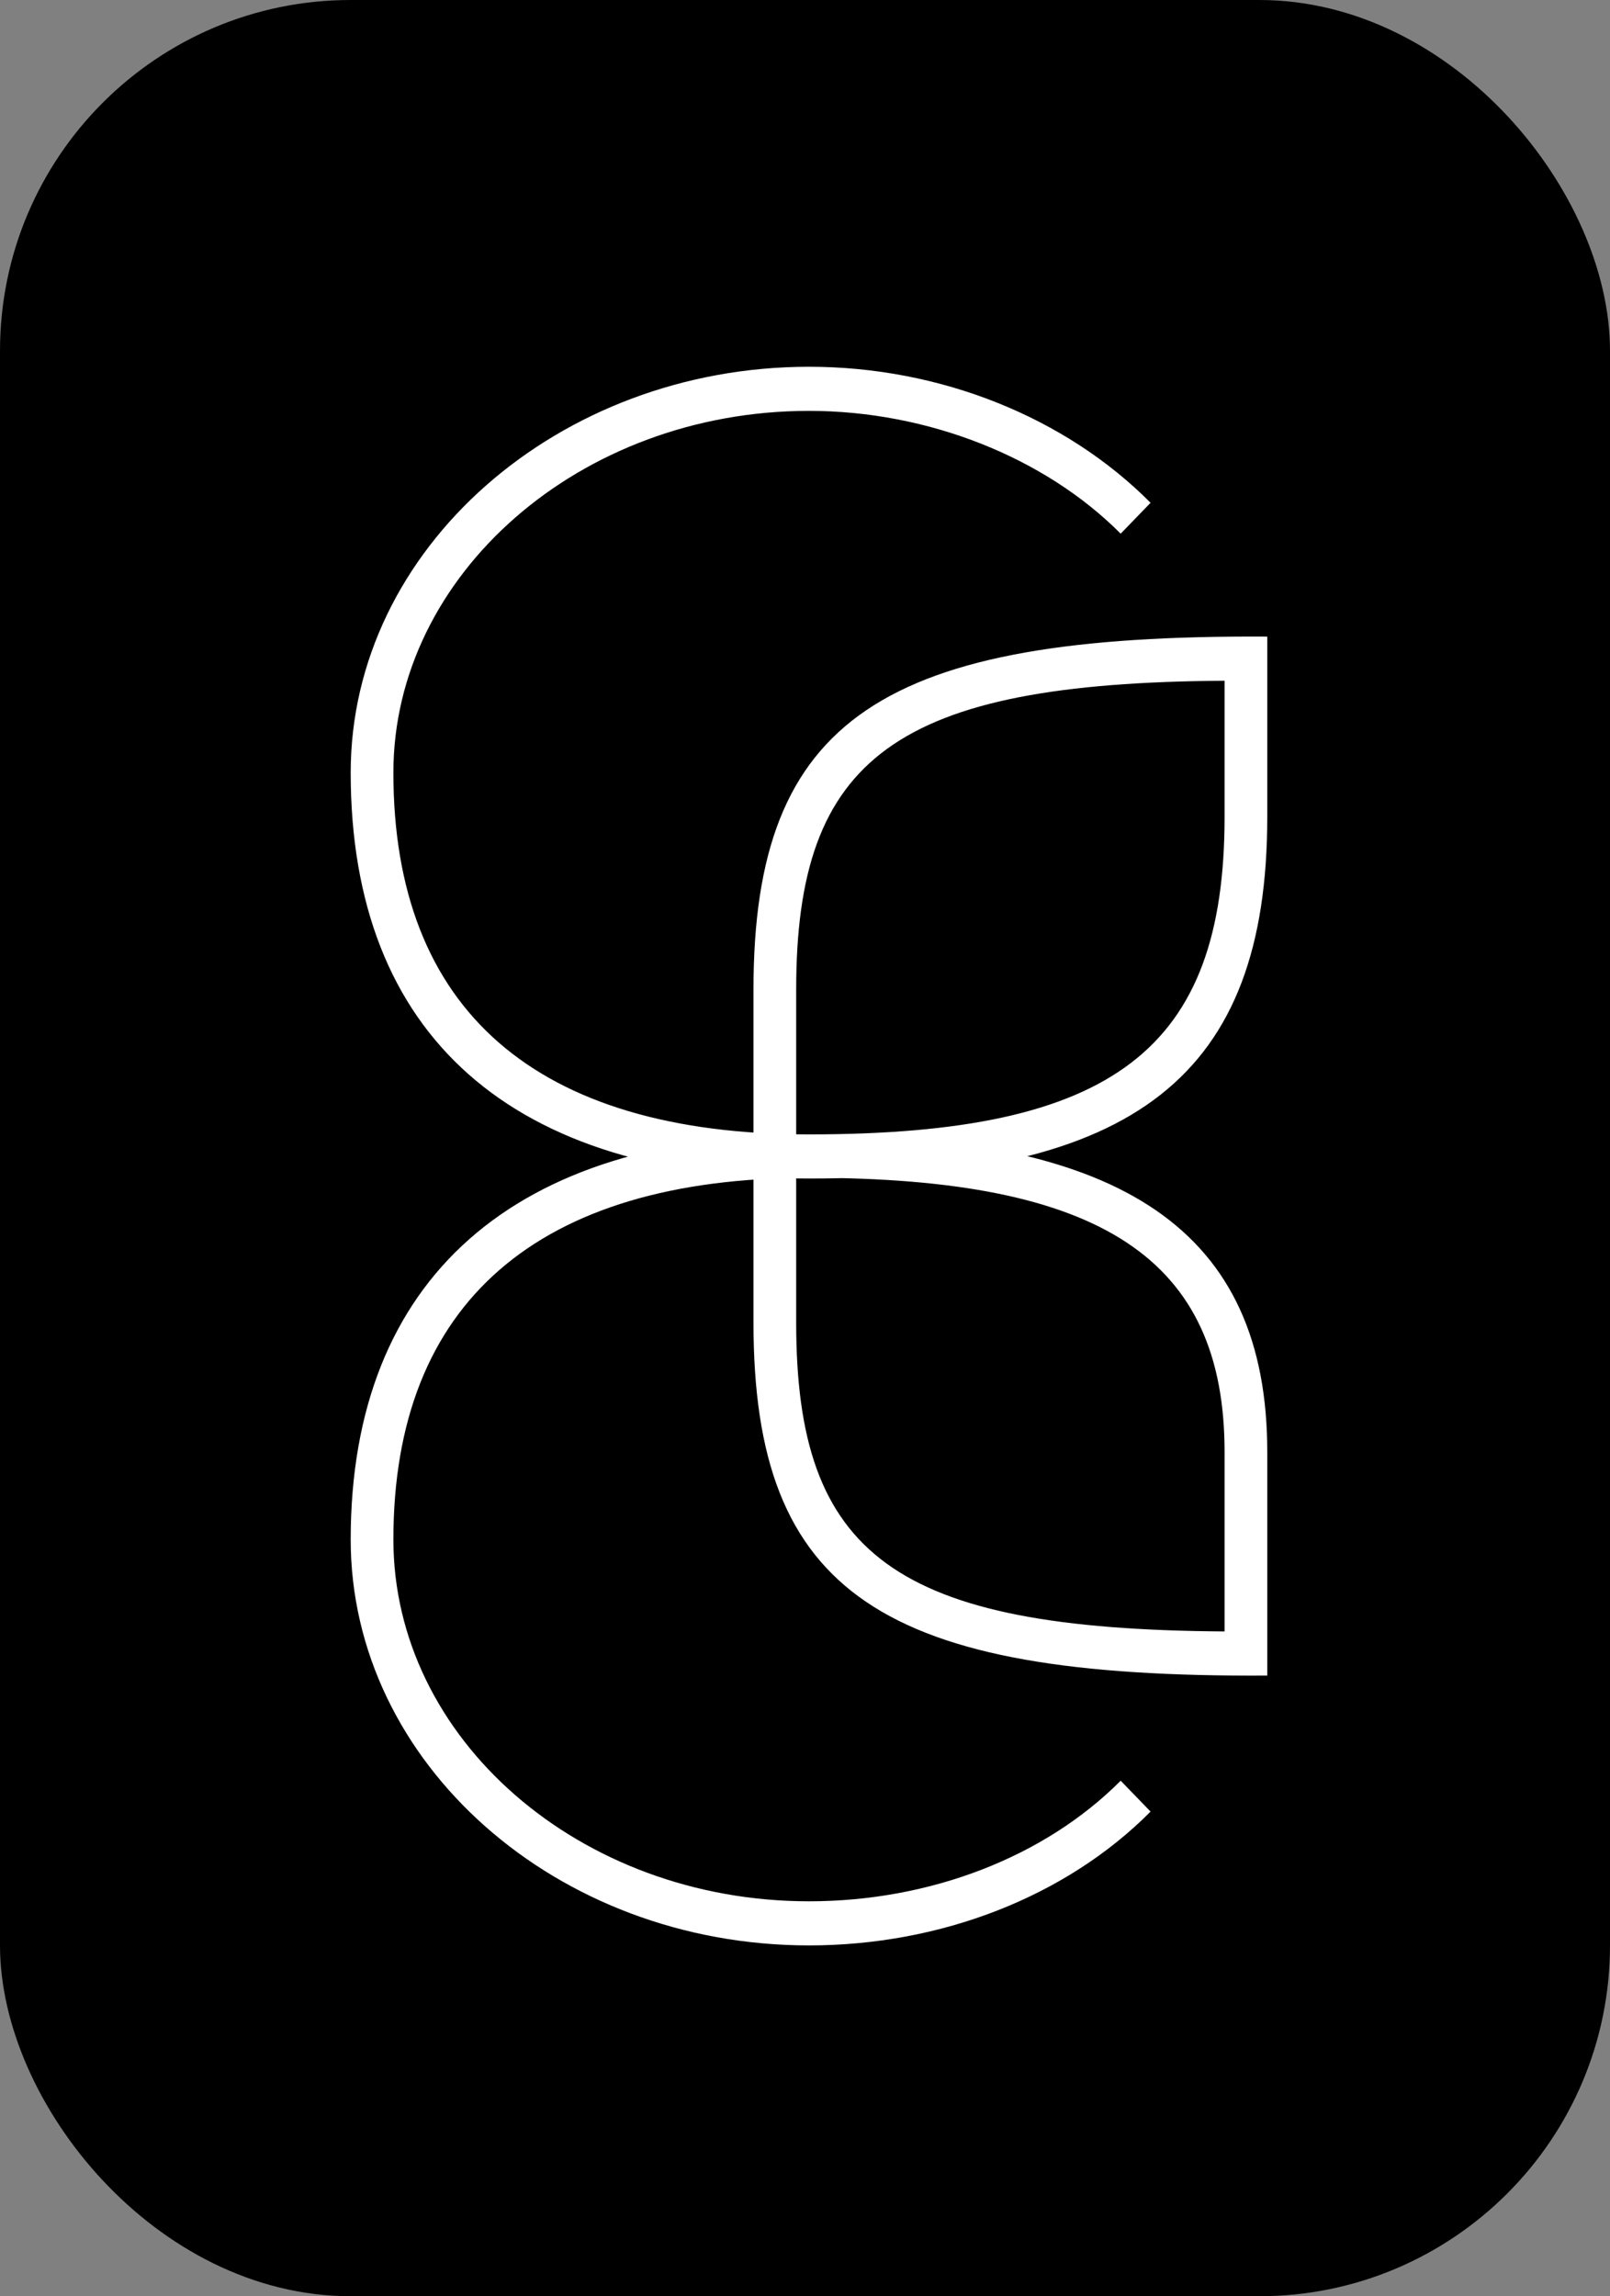 <svg width="202" height="288" viewBox="0 0 202 288" fill="none" xmlns="http://www.w3.org/2000/svg">
<rect x="0" y="0" width="202" height="288" fill="#808080" stroke="none"/>
<rect x="2" y="2" width="198" height="284" rx="42" fill="black" stroke="black" stroke-width="4"/>
<path d="M140.607 223.342C131.054 232.933 116.679 238.467 101.5 238.467C72.75 238.467 49.357 218.086 49.357 193.094C49.357 163.398 67.482 147.721 101.5 147.721C138.196 147.721 153.643 157.865 153.643 182.119V204.621C112.125 204.345 99.893 195.03 99.893 165.888V124.112C99.893 94.97 112.393 85.655 153.643 85.379V102.44C153.643 131.582 139.804 142.279 101.5 142.279C67.125 142.279 49.357 126.602 49.357 96.906C49.357 72.099 72.75 51.533 101.5 51.533C116.411 51.533 131.054 57.343 140.607 66.934L144.357 63.061C133.732 52.363 118.018 46 101.5 46C70.071 46 44 68.779 44 96.906C44 129.922 64.268 147.813 101.5 147.813C142.482 147.813 159 134.902 159 102.44V79.845C110.786 79.569 94.536 89.99 94.536 124.112V165.888C94.536 200.01 110.786 210.431 159 210.155V182.119C159 154.361 140.875 142.279 101.5 142.279C64.536 142.279 44 160.355 44 193.094C44 221.129 69.804 244 101.5 244C118.018 244 133.732 237.913 144.357 227.216L140.607 223.342Z" fill="white"/>
</svg>
